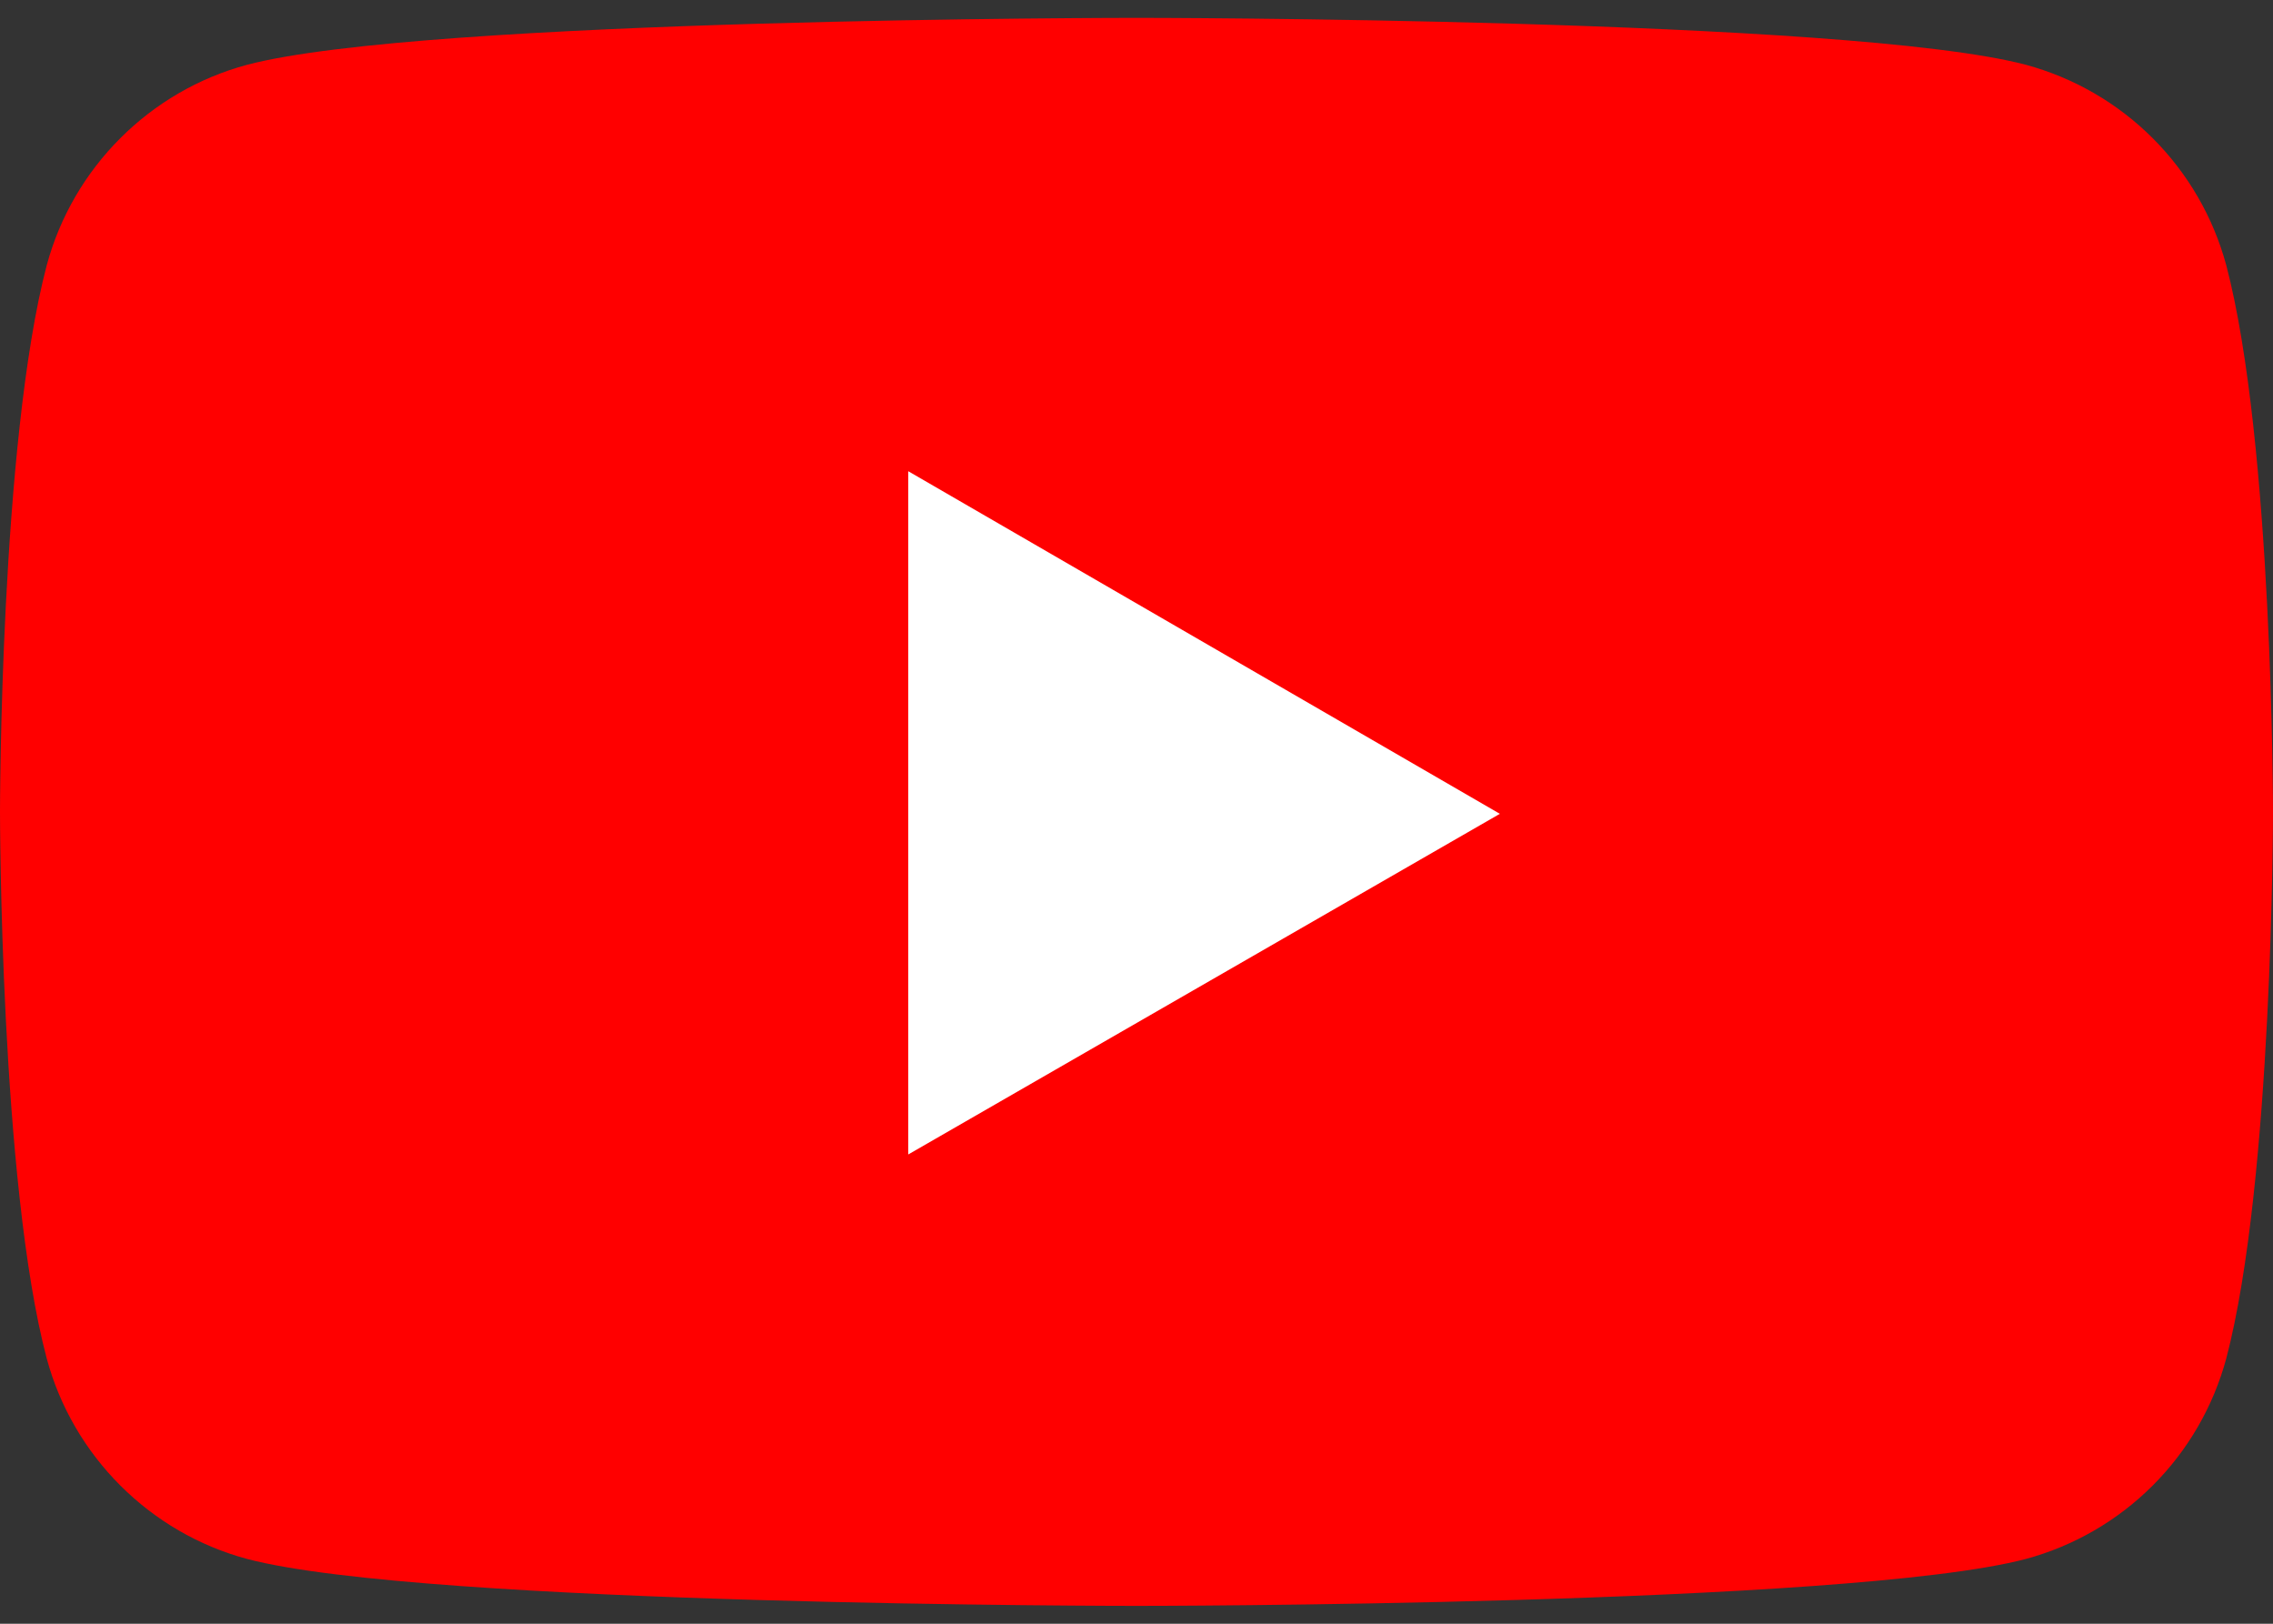 <svg width="28" height="20" viewBox="0 0 28 20" fill="none" xmlns="http://www.w3.org/2000/svg">
<rect x="0" y="0" width="28" height="20" fill="#333333" stroke="none"/>
<path d="M27.424 3.266C27.264 2.675 26.952 2.136 26.519 1.703C26.086 1.27 25.547 0.958 24.956 0.798C22.764 0.22 14 0.22 14 0.22C14 0.22 5.236 0.22 3.044 0.798C1.844 1.12 0.9 2.066 0.576 3.266C0 5.456 0 10 0 10C0 10 0 14.566 0.576 16.734C0.9 17.934 1.846 18.88 3.044 19.202C5.236 19.78 14 19.78 14 19.78C14 19.78 22.764 19.78 24.956 19.202C25.547 19.042 26.086 18.73 26.519 18.297C26.952 17.864 27.264 17.325 27.424 16.734C28 14.544 28 10 28 10C28 10 28 5.456 27.424 3.266Z" fill="#FF0000"/>
<path d="M11.188 14.22L18.476 10.024L11.188 5.804V14.22Z" fill="white"/>
</svg>
